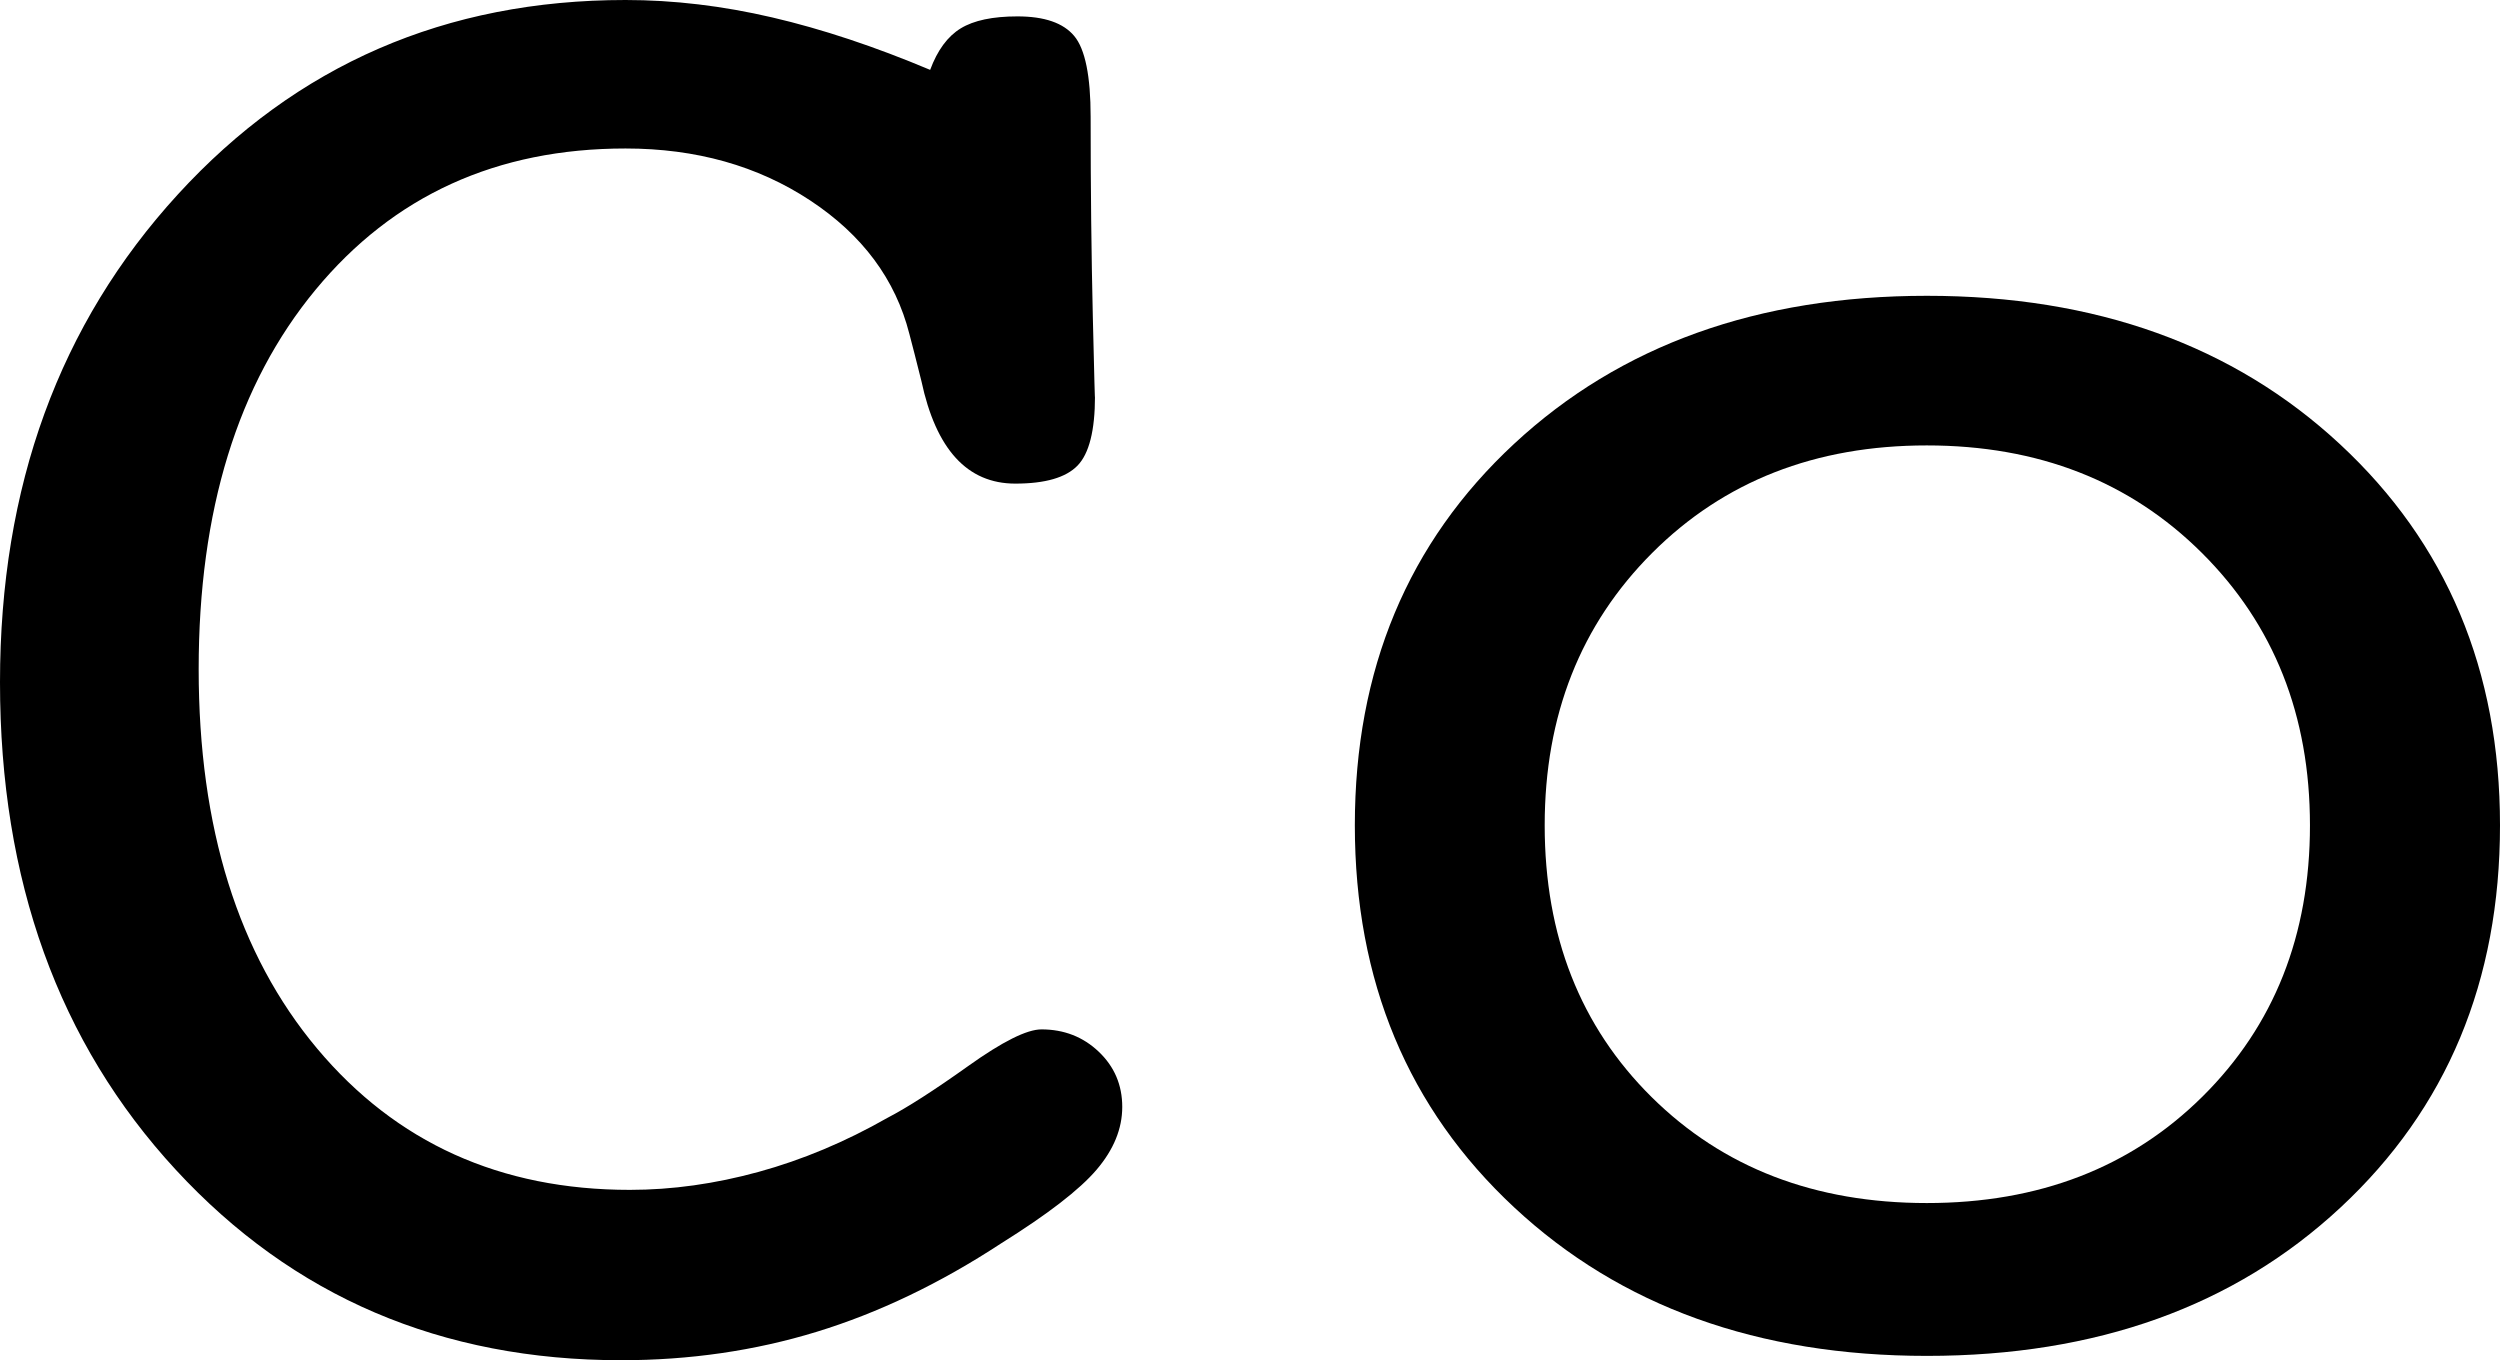 <?xml version="1.0" encoding="utf-8"?>
<!-- Generator: Adobe Illustrator 16.0.0, SVG Export Plug-In . SVG Version: 6.00 Build 0)  -->
<!DOCTYPE svg PUBLIC "-//W3C//DTD SVG 1.1 Tiny//EN" "http://www.w3.org/Graphics/SVG/1.1/DTD/svg11-tiny.dtd">
<svg version="1.1" baseProfile="tiny" id="Layer_1" xmlns="http://www.w3.org/2000/svg" xmlns:xlink="http://www.w3.org/1999/xlink"
	 x="0px" y="0px" width="40.254px" height="21.902px" viewBox="0 0 40.254 21.902" xml:space="preserve">
<g>
	<path d="M14.977,1.125c0.117-0.316,0.281-0.539,0.492-0.668s0.516-0.193,0.914-0.193c0.434,0,0.738,0.105,0.914,0.316
		s0.264,0.645,0.264,1.301c0,1.148,0.012,2.218,0.035,3.208s0.035,1.421,0.035,1.292c0,0.551-0.094,0.923-0.281,1.116
		s-0.521,0.29-1.002,0.29c-0.773,0-1.277-0.551-1.512-1.652c-0.082-0.328-0.146-0.58-0.193-0.756
		c-0.223-0.879-0.756-1.597-1.6-2.153s-1.834-0.835-2.971-0.835c-2.074,0-3.738,0.759-4.992,2.276s-1.881,3.554-1.881,6.108
		s0.636,4.591,1.907,6.108s2.95,2.276,5.036,2.276c0.68,0,1.371-0.097,2.074-0.29s1.395-0.483,2.074-0.87
		c0.316-0.164,0.75-0.442,1.301-0.835s0.943-0.589,1.178-0.589c0.363,0,0.671,0.12,0.923,0.36s0.378,0.536,0.378,0.888
		s-0.138,0.688-0.413,1.011s-0.788,0.718-1.538,1.187c-0.984,0.645-1.975,1.119-2.971,1.424s-2.045,0.457-3.146,0.457
		c-2.895,0-5.285-1.022-7.172-3.067S0,14.174,0,10.986c0-3.152,0.955-5.771,2.865-7.857S7.178,0,10.072,0
		c0.773,0,1.562,0.094,2.364,0.281S14.086,0.75,14.977,1.125z"/>
	<path d="M40.254,13.289c0,2.508-0.855,4.559-2.566,6.152s-3.932,2.391-6.662,2.391c-2.719,0-4.934-0.797-6.645-2.391
		s-2.566-3.645-2.566-6.152s0.855-4.556,2.566-6.144s3.926-2.382,6.645-2.382s4.937,0.797,6.653,2.391S40.254,10.793,40.254,13.289z
		 M31.025,19.371c1.805,0,3.284-0.571,4.438-1.714s1.731-2.599,1.731-4.368s-0.58-3.231-1.74-4.386s-2.637-1.731-4.43-1.731
		s-3.267,0.577-4.421,1.731s-1.731,2.616-1.731,4.386c0,1.781,0.574,3.24,1.723,4.377S29.221,19.371,31.025,19.371z"/>
</g>
</svg>
